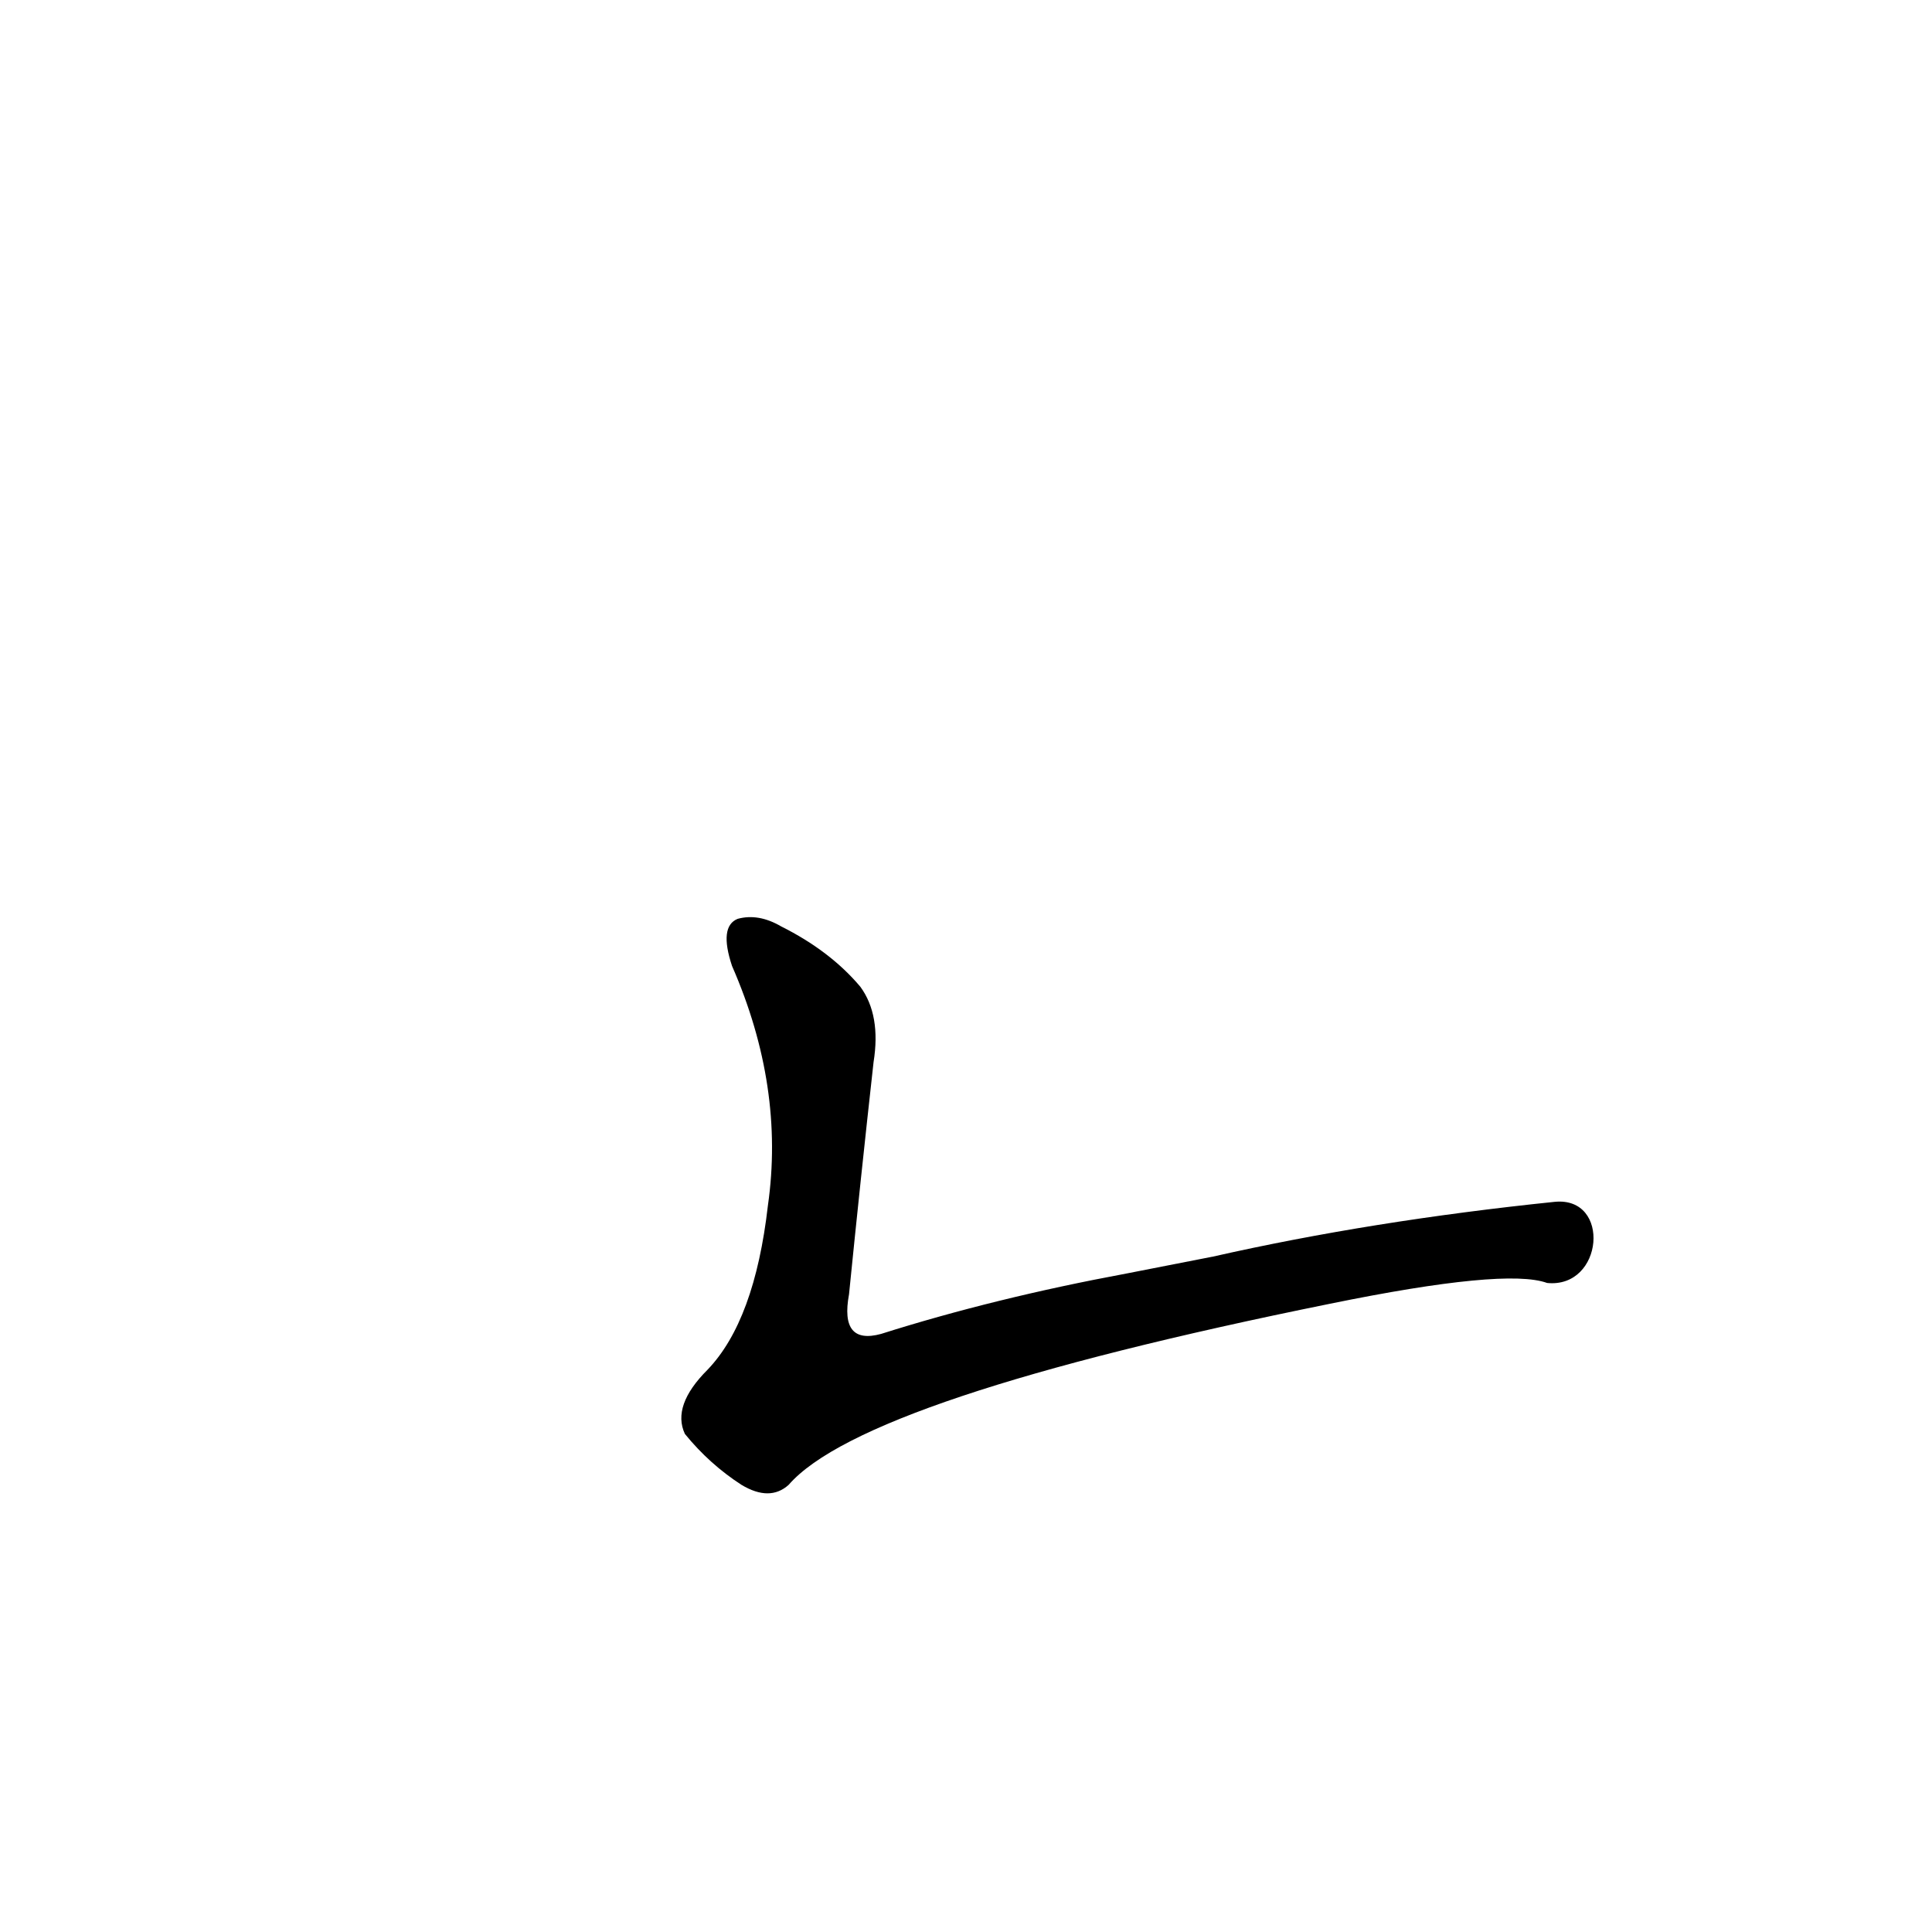 <?xml version='1.0' encoding='utf-8'?>
<svg xmlns="http://www.w3.org/2000/svg" version="1.1" viewBox="0 0 1024 1024"><g transform="scale(1, -1) translate(0, -900)"><path d="M 824 263 Q 727 253 643 234 L 597 225 Q 527 212 467 193 Q 445 187 450 214 Q 456 274 463 337 Q 467 362 456 377 Q 440 396 414 409 Q 402 416 391 413 Q 381 409 388 388 Q 416 324 407 261 Q 400 200 375 174 Q 356 155 363 140 Q 376 124 393 113 Q 408 104 418 113 Q 458 159 705 209 Q 798 228 820 220 C 850 217 854 266 824 263 Z" fill="black" /></g></svg>